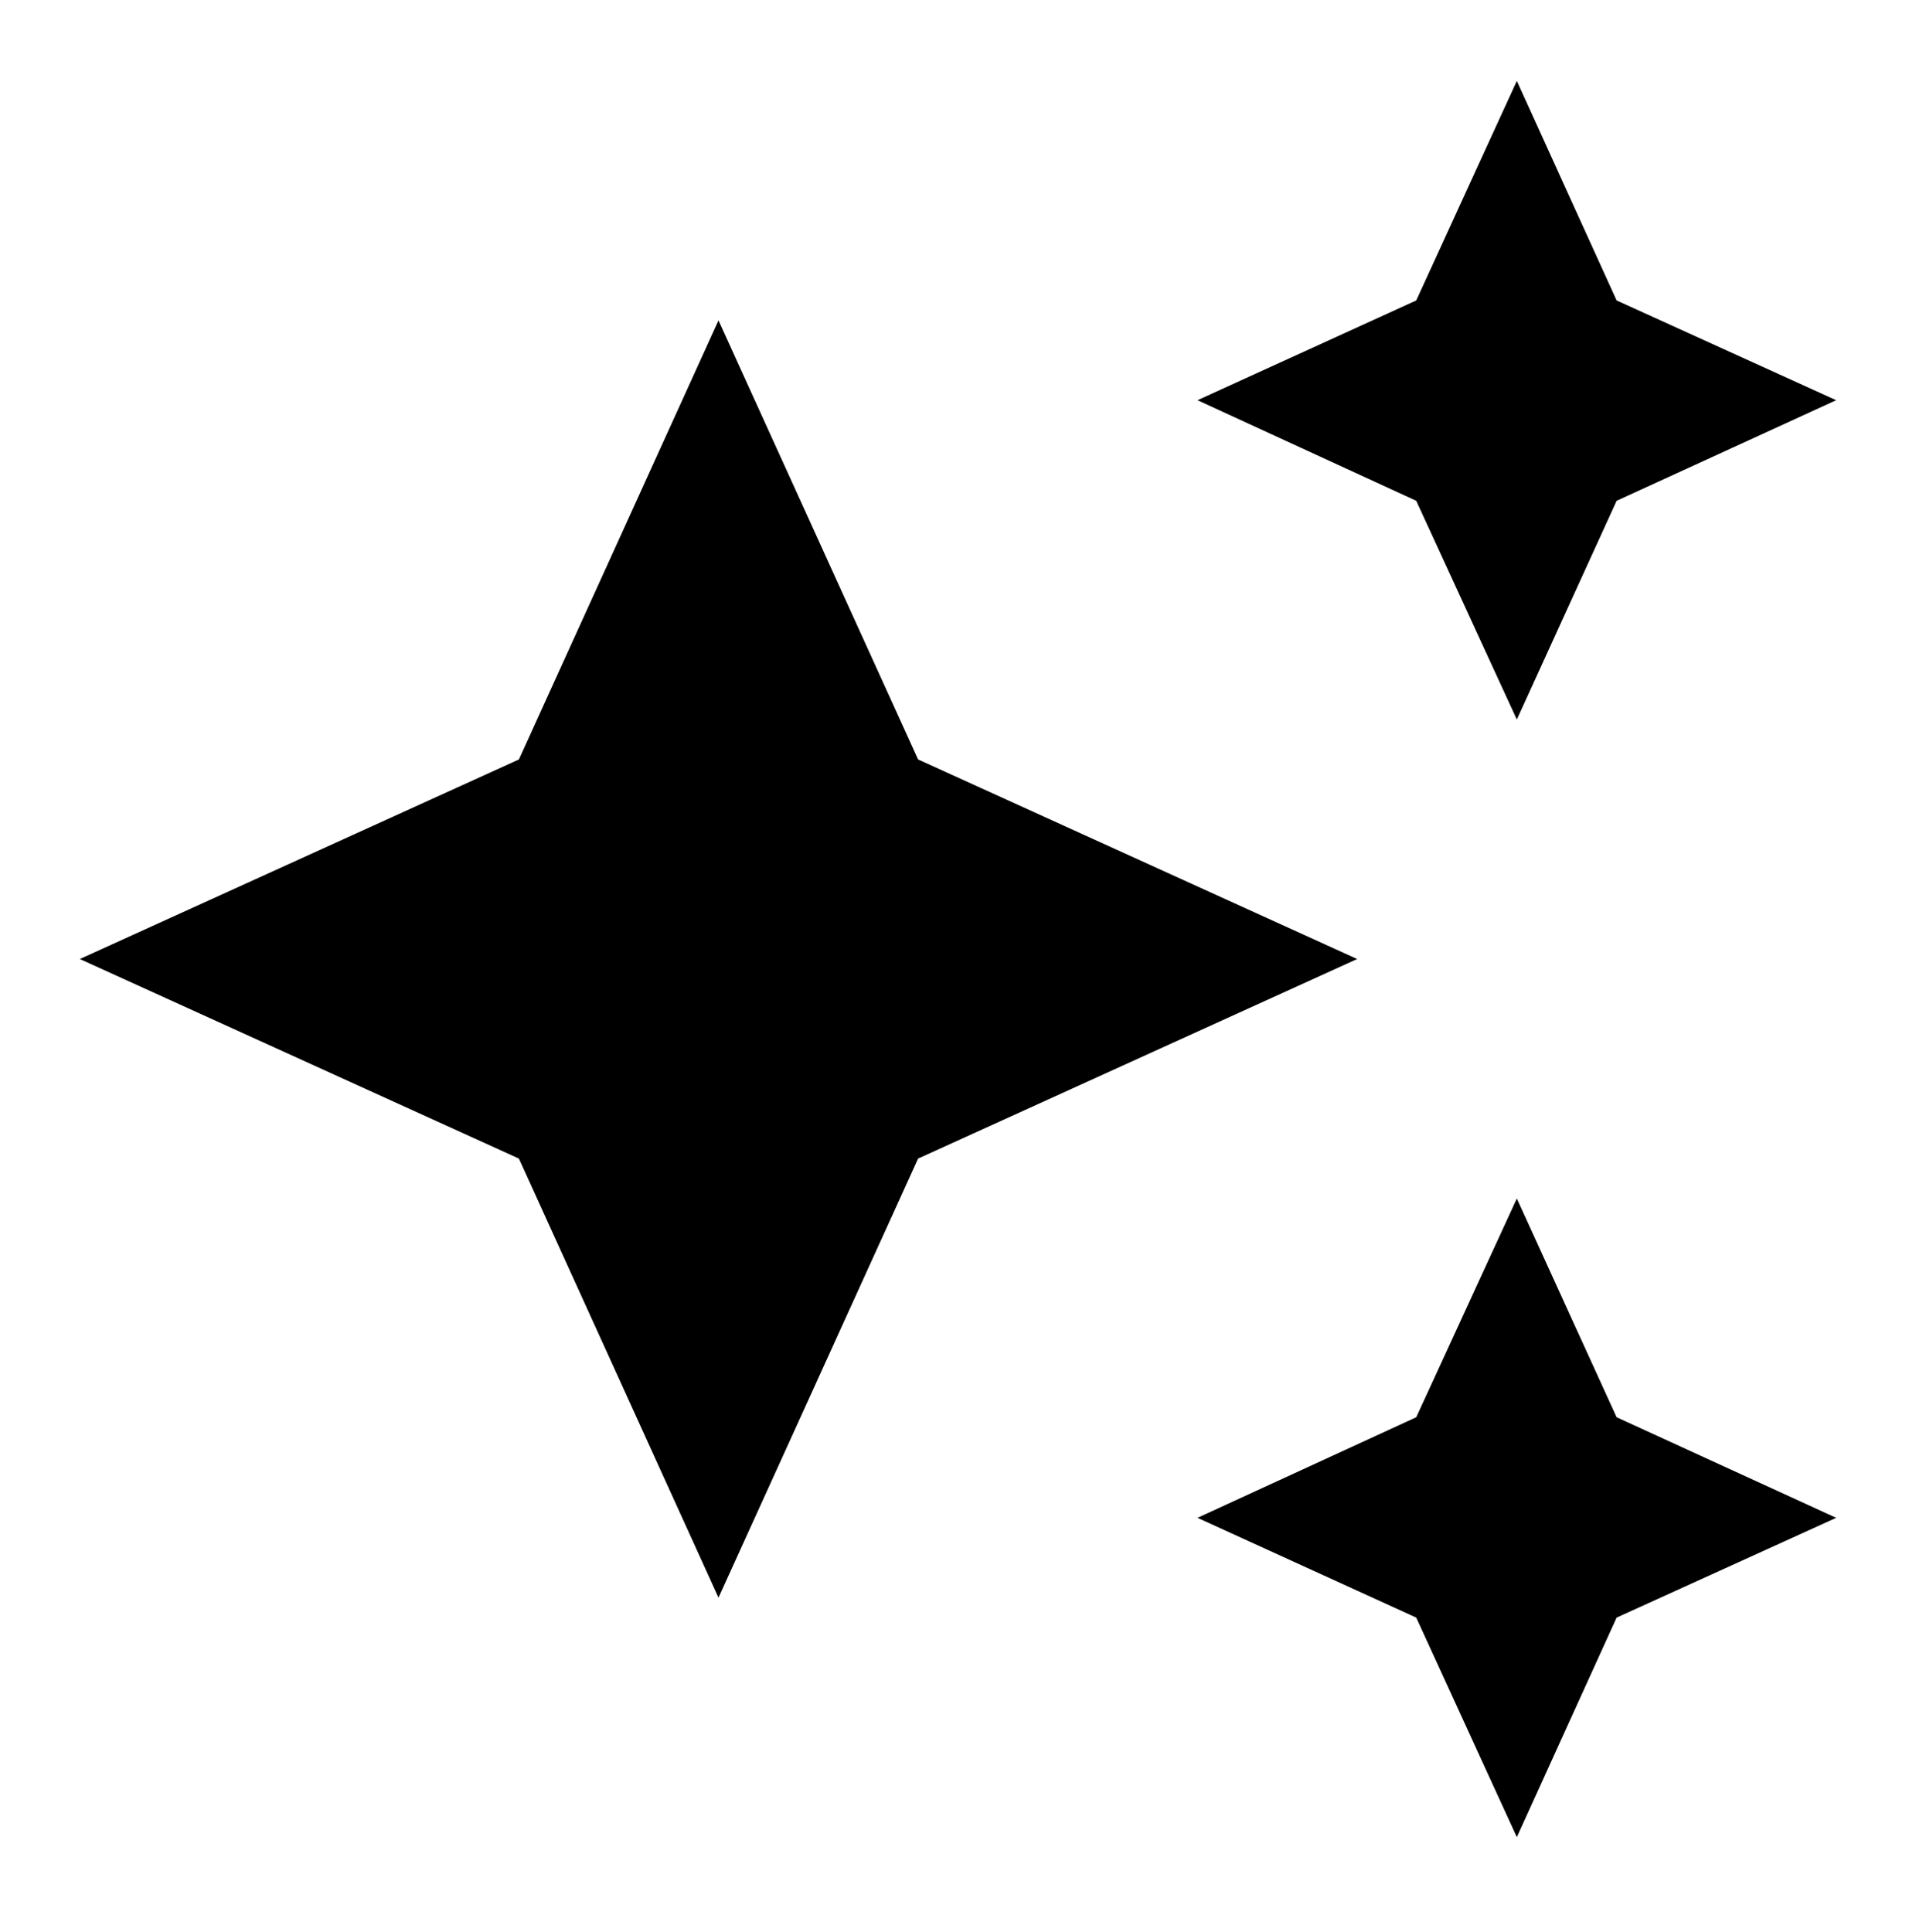 <svg width="120" height="121" viewBox="0 0 120 121" fill="none" xmlns="http://www.w3.org/2000/svg">
<path d="M95 5.067L88.7 18.817L75 25.067L88.7 31.367L95 45.067L101.25 31.367L115 25.067L101.25 18.817M45 20.067L32.5 47.567L5 60.067L32.5 72.567L45 100.067L57.5 72.567L85 60.067L57.5 47.567M95 75.067L88.7 88.767L75 95.067L88.7 101.317L95 115.067L101.25 101.317L115 95.067L101.25 88.767" fill="black"/>
</svg>
